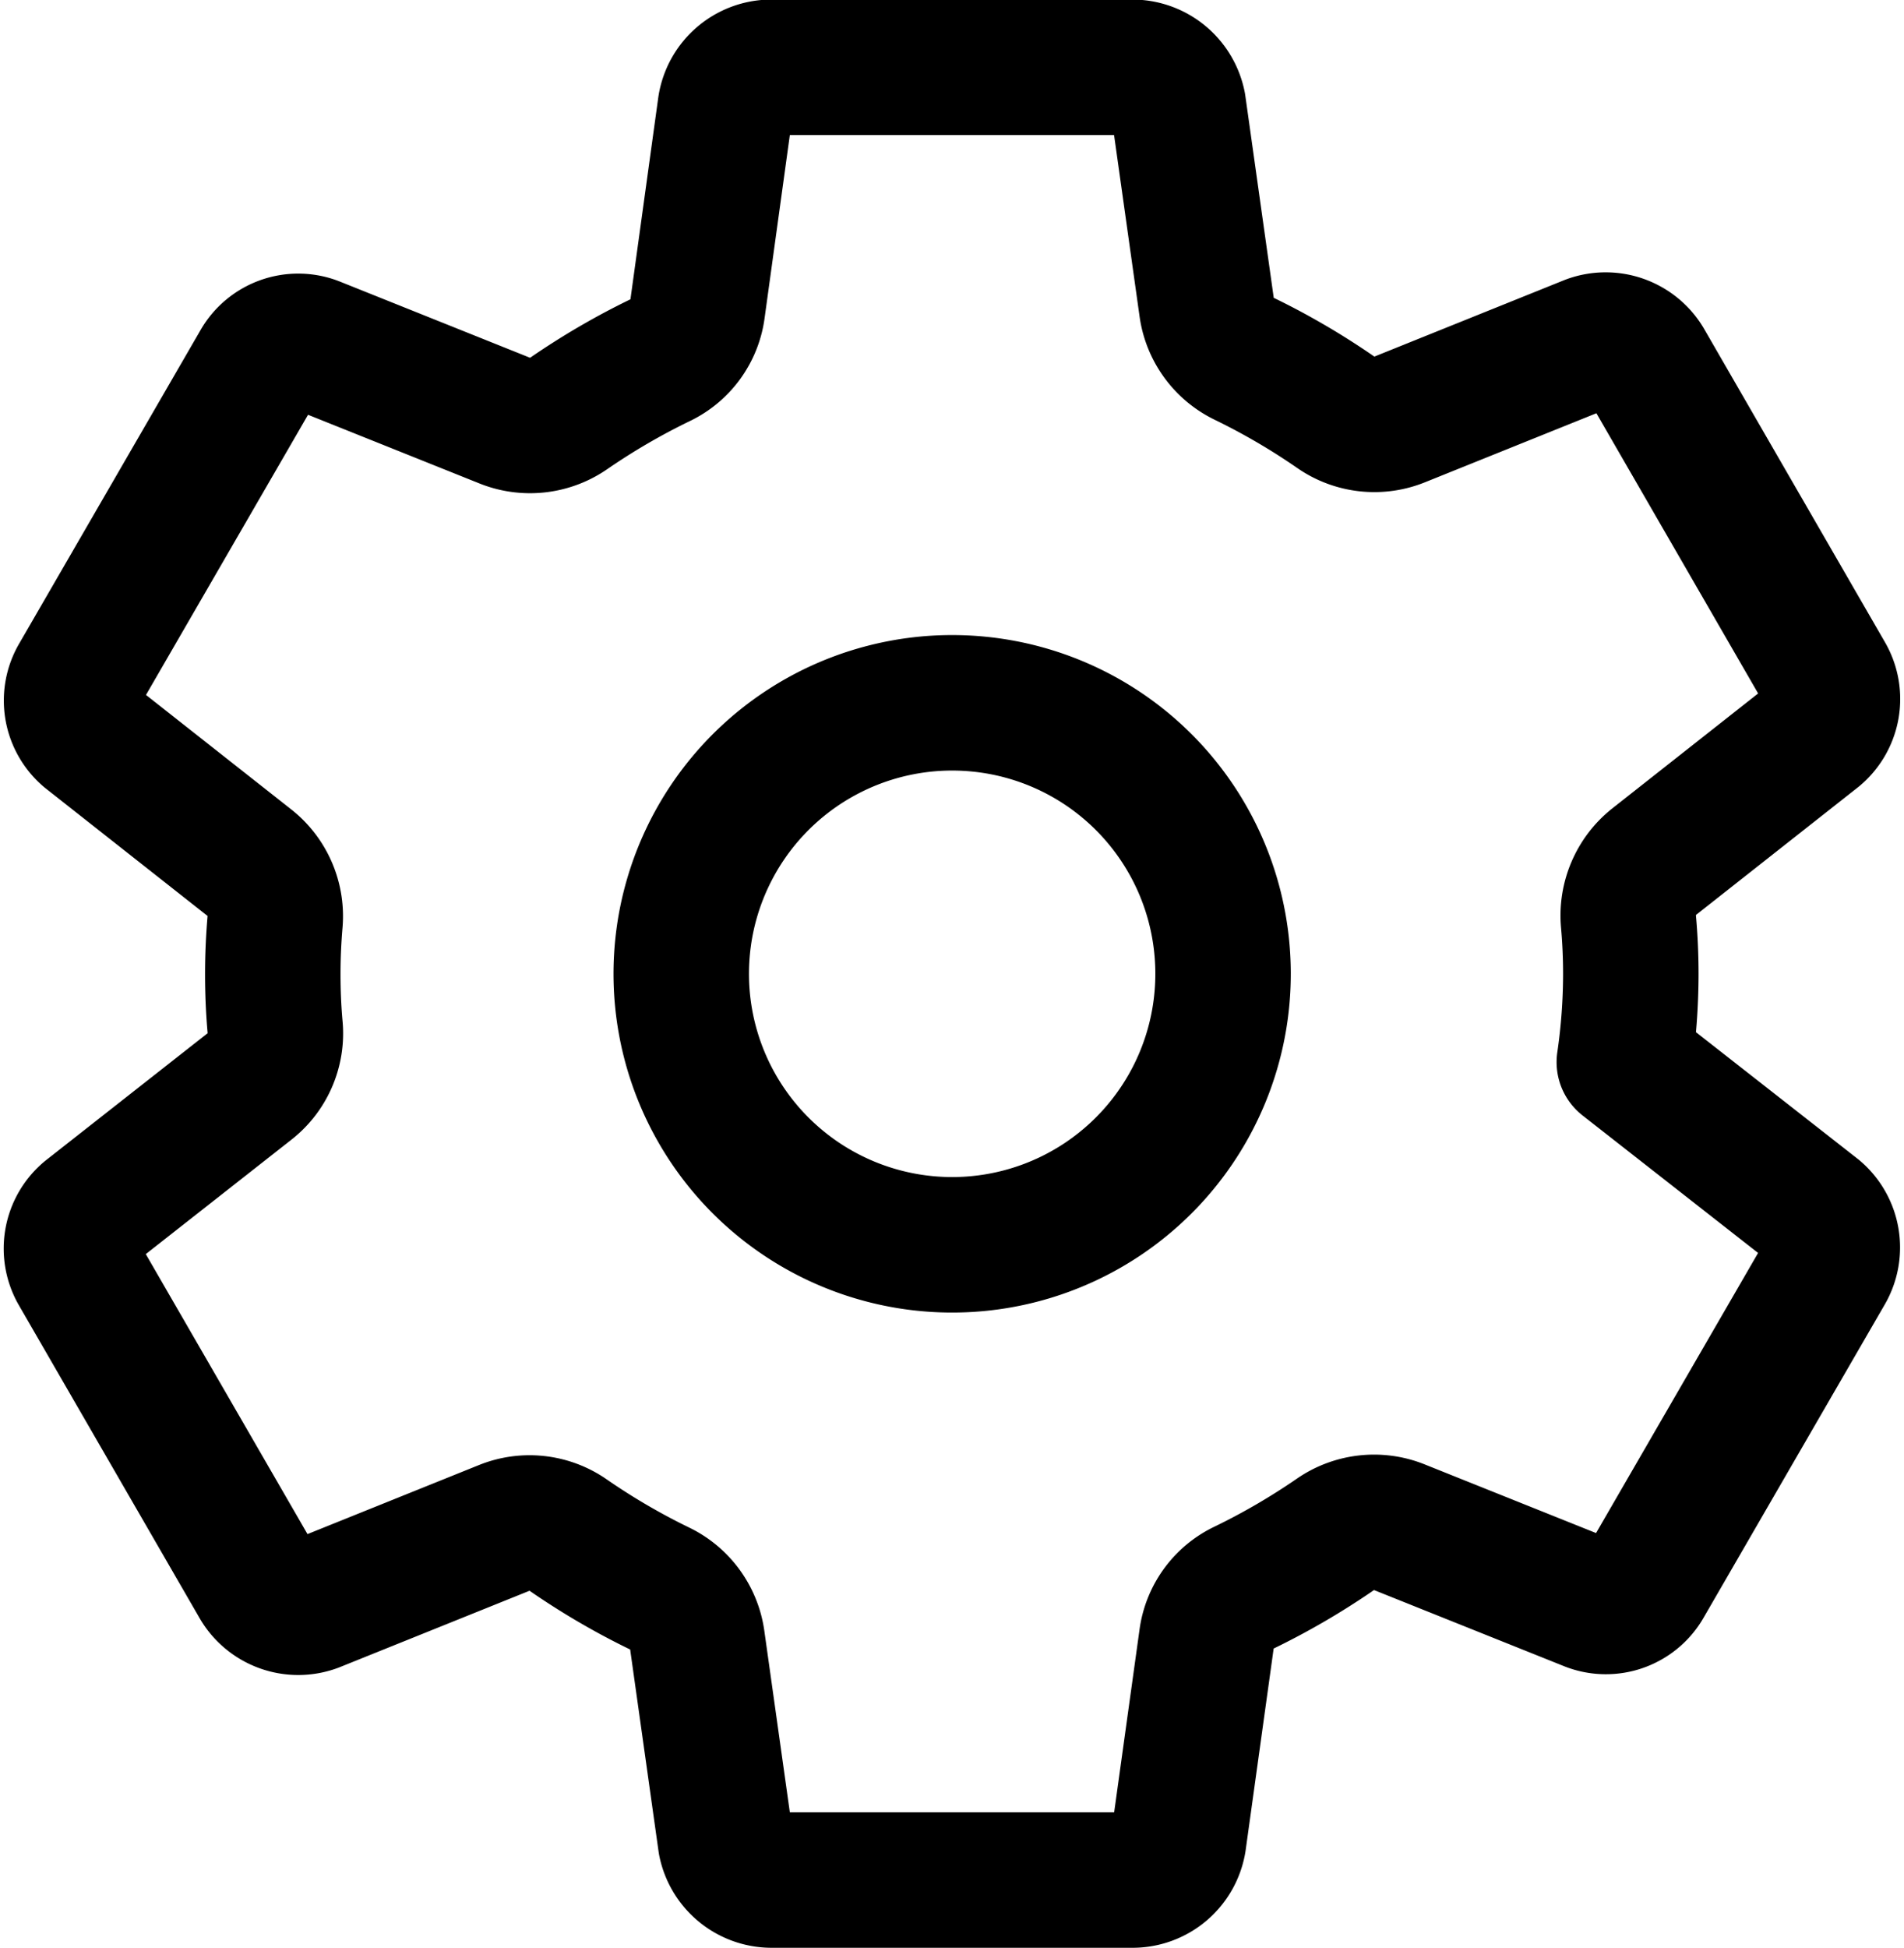 <svg xmlns="http://www.w3.org/2000/svg" width="19.327" height="19.766" viewBox="0 0 19.327 19.766">
  <g id="surface1" transform="translate(-1.337 -1.117)">
    <path id="Path_17" data-name="Path 17" d="M11.27,8.262a2.75,2.75,0,1,0,2.469,2.469A2.748,2.748,0,0,0,11.27,8.262ZM17.891,11a6.225,6.225,0,0,1-.066.895l1.945,1.523a.468.468,0,0,1,.105.59l-1.84,3.18a.457.457,0,0,1-.563.2l-1.93-.773a.693.693,0,0,0-.652.074,7.06,7.06,0,0,1-.926.539.673.673,0,0,0-.379.52L13.3,19.8a.473.473,0,0,1-.461.395H9.164a.476.476,0,0,1-.461-.383l-.289-2.055a.689.689,0,0,0-.387-.523,7.015,7.015,0,0,1-.922-.539.687.687,0,0,0-.648-.074l-1.93.777a.47.47,0,0,1-.566-.2L2.125,14.02a.463.463,0,0,1,.105-.59l1.641-1.289a.682.682,0,0,0,.258-.605c-.016-.18-.023-.355-.023-.535s.008-.355.023-.531a.692.692,0,0,0-.262-.6L2.227,8.578a.461.461,0,0,1-.1-.586l1.84-3.18a.457.457,0,0,1,.563-.2l1.93.773a.693.693,0,0,0,.652-.074,7.06,7.06,0,0,1,.926-.539.673.673,0,0,0,.379-.52L8.7,2.2A.473.473,0,0,1,9.164,1.8h3.672a.476.476,0,0,1,.461.383l.289,2.055a.689.689,0,0,0,.387.523,7.015,7.015,0,0,1,.922.539.687.687,0,0,0,.648.074l1.93-.777a.47.47,0,0,1,.566.2l1.836,3.18a.463.463,0,0,1-.105.59L18.129,9.86a.7.7,0,0,0-.262.605C17.883,10.641,17.891,10.821,17.891,11Zm0,0" fill="none" stroke="#000" stroke-linecap="round" stroke-linejoin="round" stroke-width="1.375"/>
  </g>
</svg>
